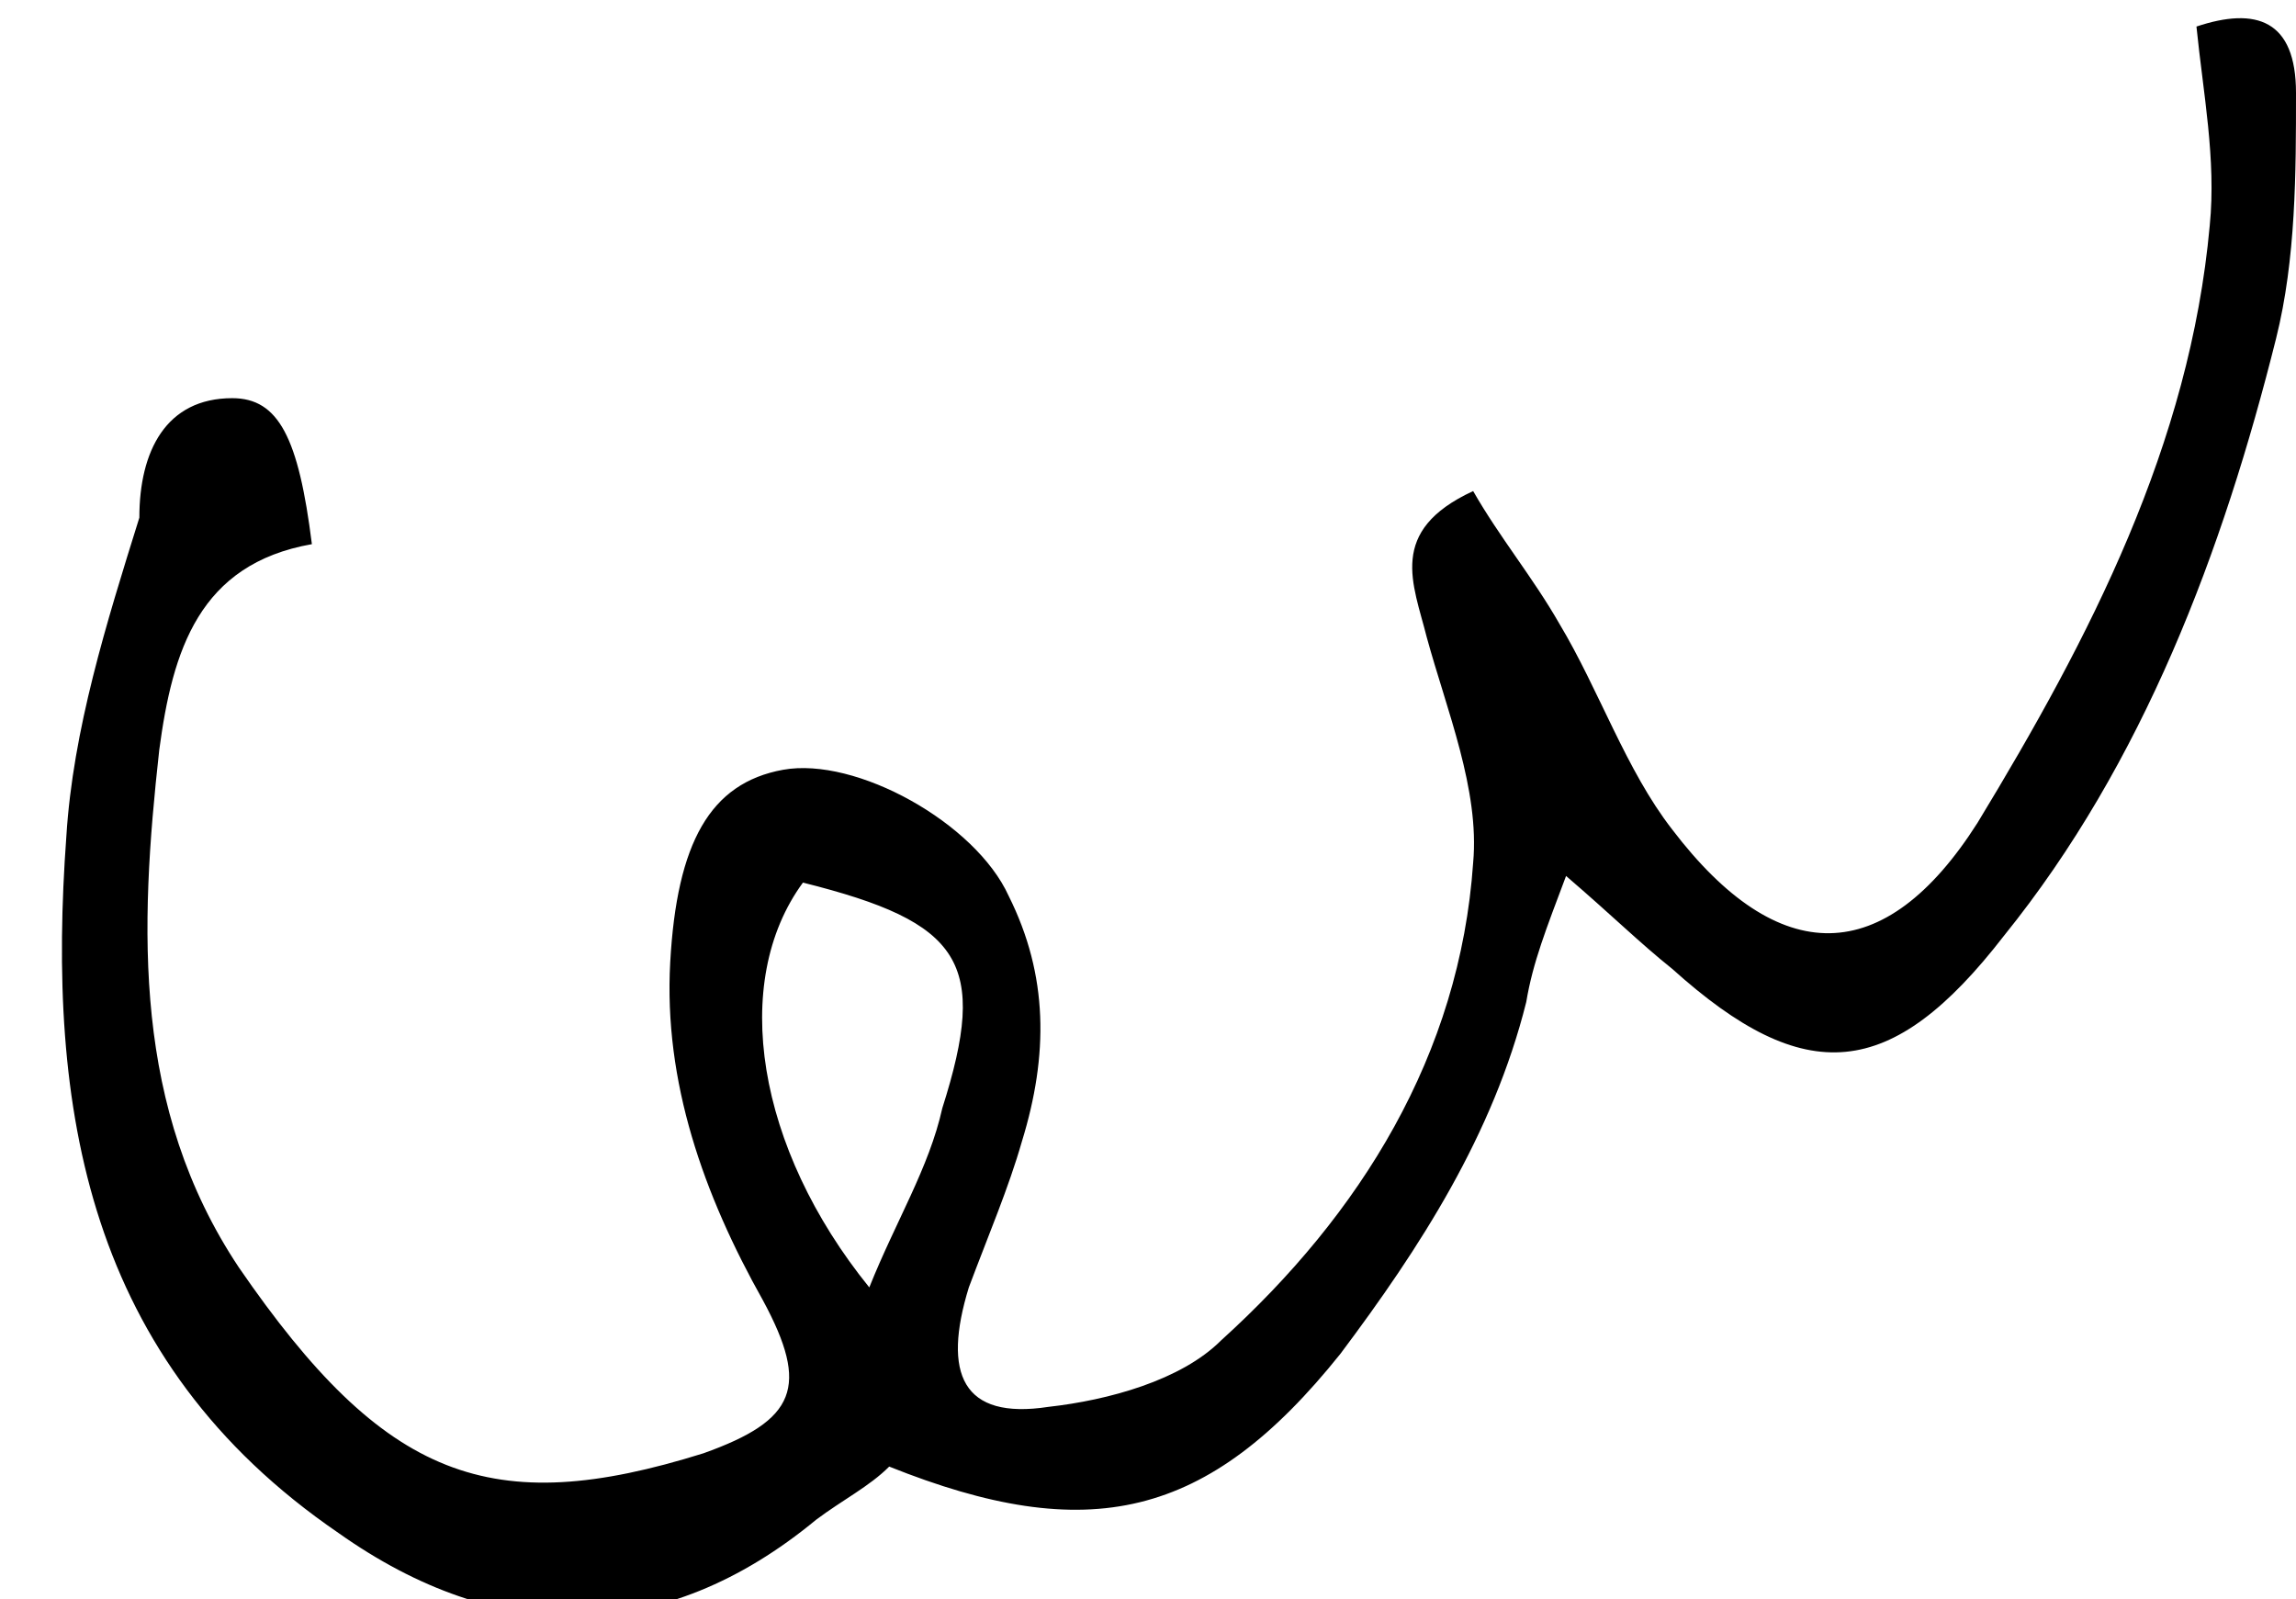 <svg xmlns="http://www.w3.org/2000/svg" viewBox="0 0 34.6 24.1"><path d="M4.7 8.2C3 8.5 2.6 9.8 2.4 11.3c-0.3 2.7-0.4 5.4 1.2 7.8 2.2 3.2 3.8 3.8 7 2.8 1.4-0.5 1.6-1 0.9-2.3 -0.9-1.6-1.5-3.3-1.4-5.1 0.1-1.8 0.6-2.7 1.7-2.9 1.1-0.2 2.9 0.8 3.4 1.9 0.6 1.2 0.6 2.4 0.2 3.7 -0.2 0.7-0.5 1.4-0.8 2.2 -0.4 1.3-0.1 2 1.2 1.8 0.9-0.1 2-0.4 2.6-1 2.1-1.9 3.6-4.3 3.8-7.2 0.1-1.1-0.4-2.3-0.7-3.4 -0.2-0.8-0.6-1.6 0.7-2.2 0.4 0.7 0.9 1.3 1.3 2 0.6 1 1 2.2 1.7 3.1 1.6 2.1 3.2 2.1 4.6-0.1 1.7-2.8 3.2-5.7 3.5-9 0.1-1-0.1-2-0.2-3 0.9-0.3 1.5-0.1 1.5 1 0 1.2 0 2.5-0.3 3.7 -0.8 3.2-2 6.4-4.1 9 -1.7 2.2-3 2.3-5 0.5 -0.5-0.4-0.9-0.8-1.6-1.4 -0.3 0.8-0.5 1.3-0.6 1.9 -0.5 2-1.6 3.7-2.8 5.3 -2 2.5-3.8 2.9-6.8 1.7 -0.3 0.3-0.7 0.5-1.1 0.8 -2.3 1.9-4.8 1.9-7.2 0.2 -3.8-2.6-4.4-6.4-4.1-10.5 0.1-1.6 0.6-3.2 1.1-4.8C2.1 6.8 2.5 6 3.5 6 4.2 6 4.5 6.6 4.7 8.2zM12.1 13.3c-1.1 1.5-0.7 4 1 6.1 0.4-1 0.9-1.8 1.1-2.7C14.9 14.5 14.5 13.9 12.1 13.3z"/></svg>
